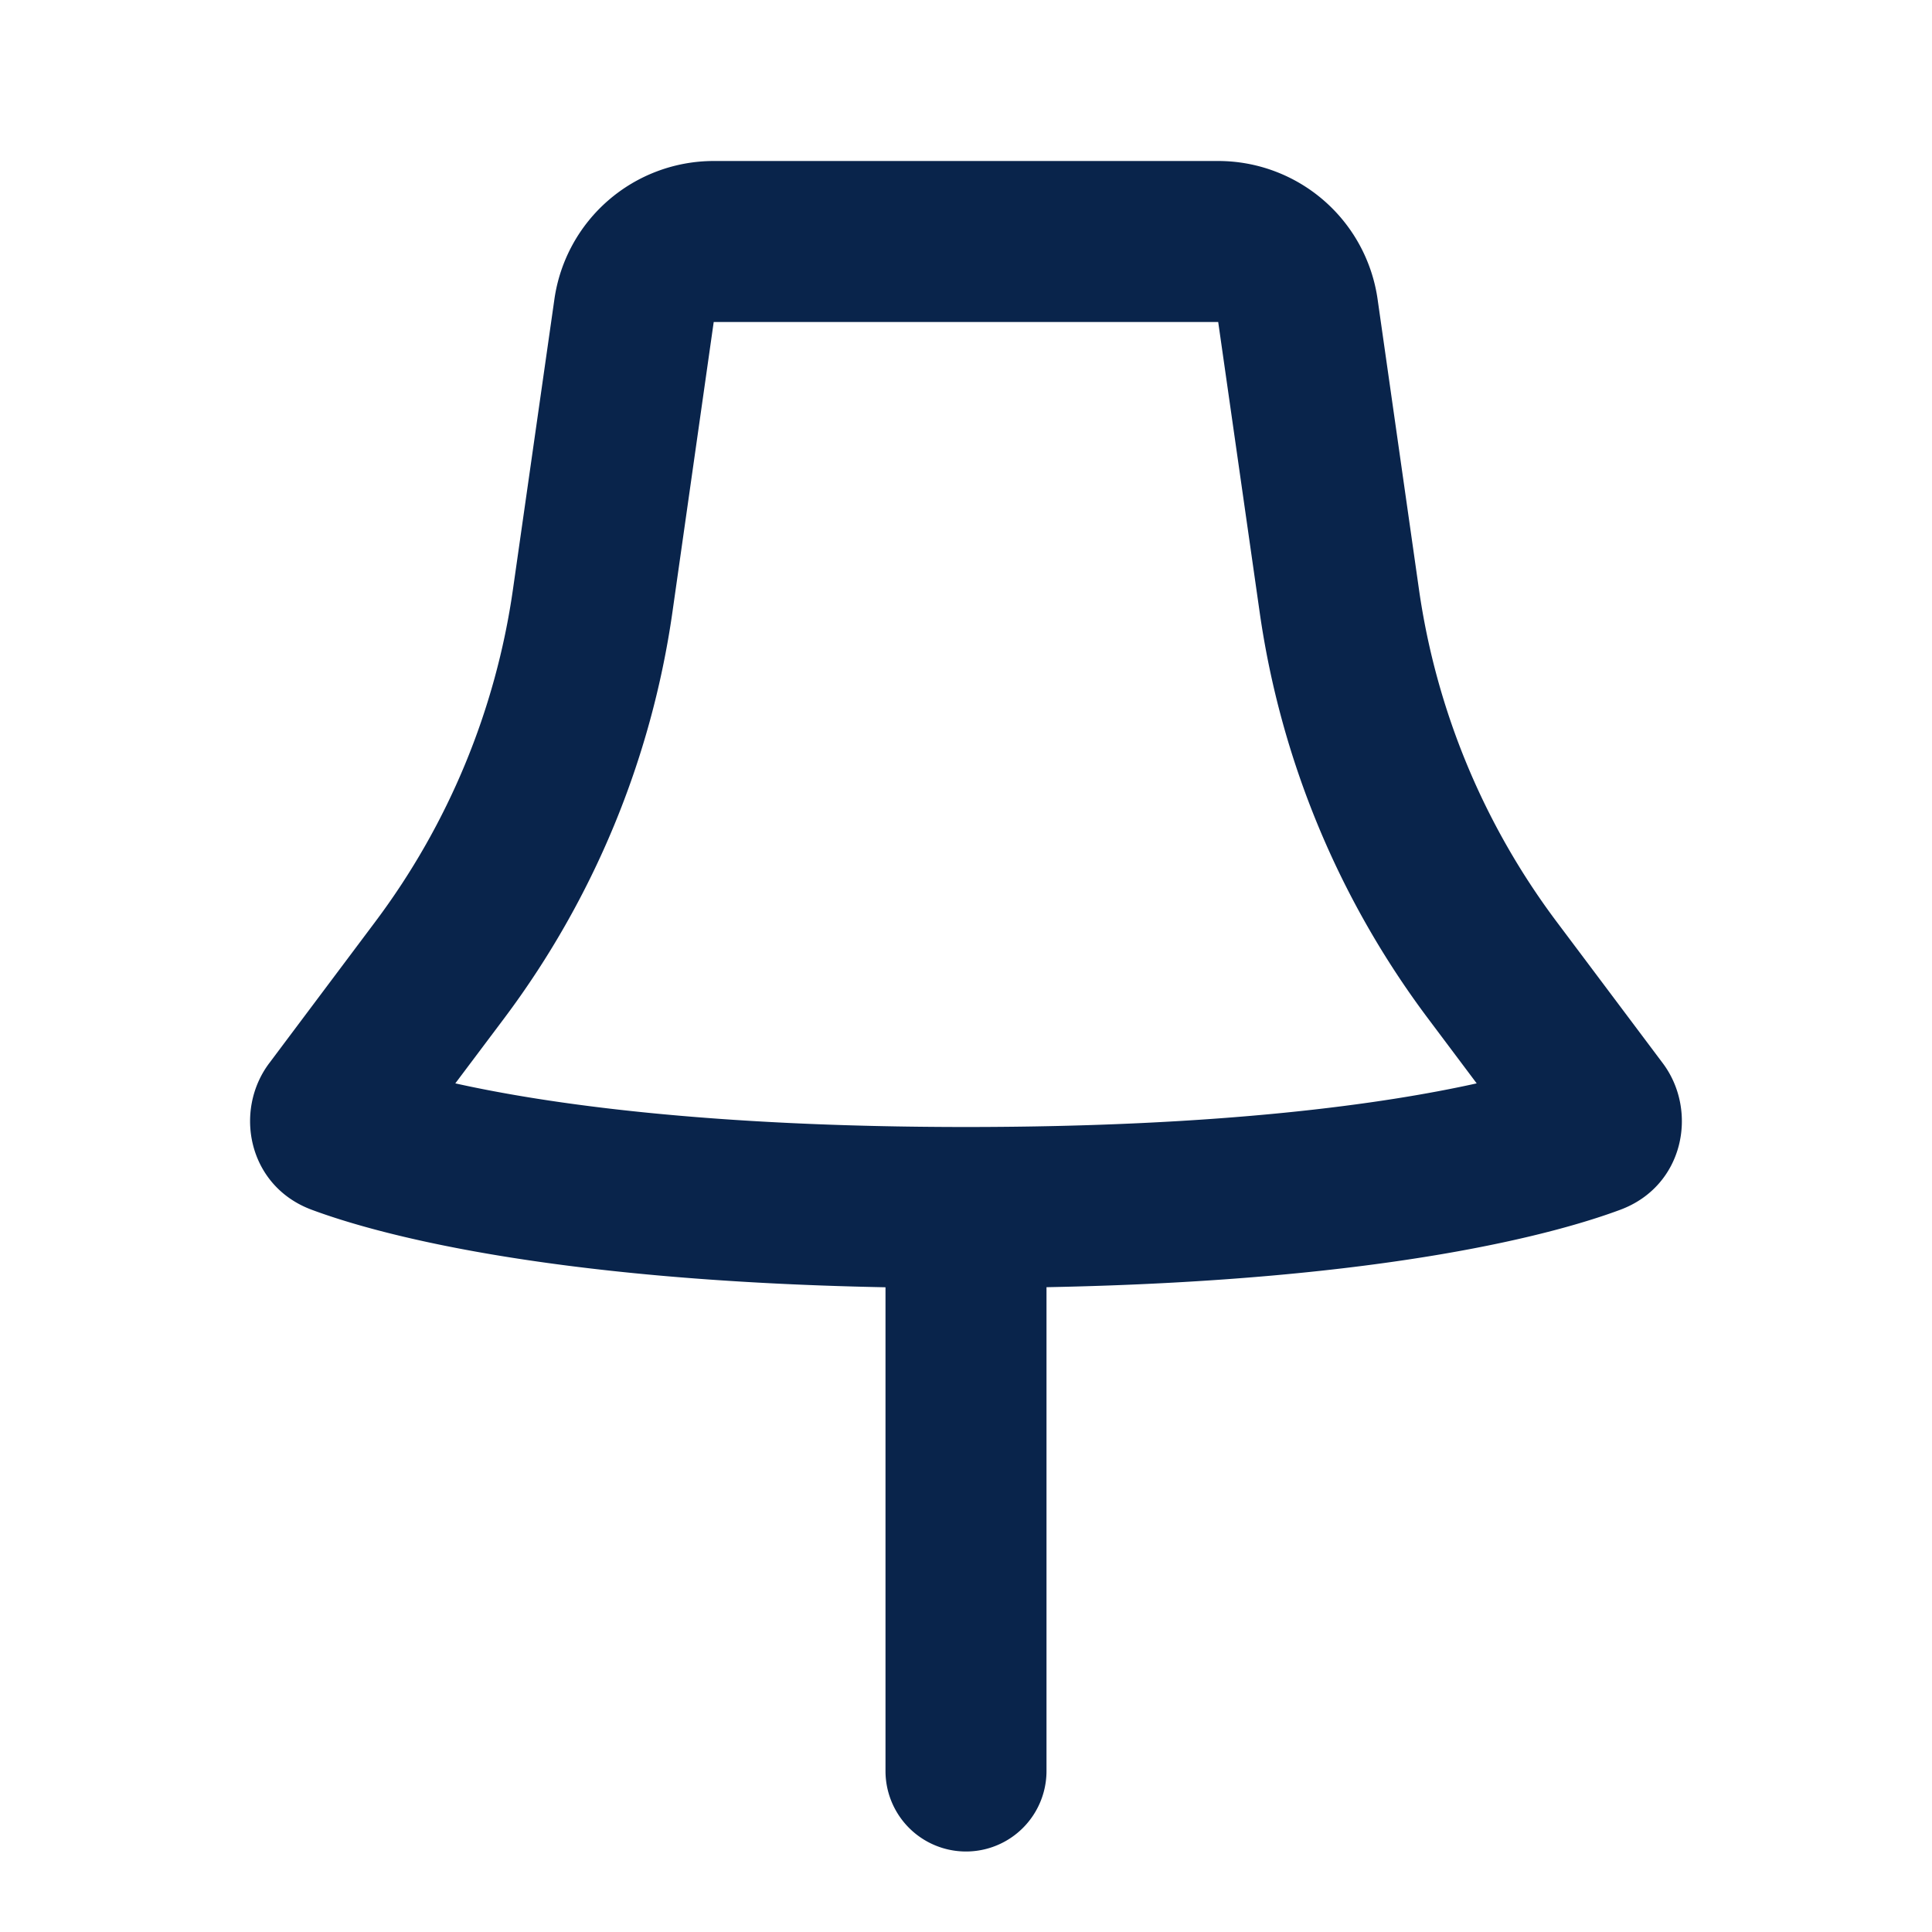 <svg xmlns="http://www.w3.org/2000/svg" width="24" height="24"><g fill="none" fill-rule="evenodd"><path d="M24 0v24H0V0zM12.593 23.258l-.011.002-.071.035-.02.004-.014-.004-.071-.035c-.01-.004-.019-.001-.024.005l-.004.01-.017.428.005.02.01.013.104.074.015.004.012-.004.104-.074.012-.016.004-.017-.017-.427c-.002-.01-.009-.017-.017-.018m.265-.113-.013.002-.185.093-.01.01-.003.011.018.43.005.012.008.007.201.093c.012.004.023 0 .029-.008l.004-.014-.034-.614c-.003-.012-.01-.02-.02-.022m-.715.002a.023.023 0 0 0-.027.006l-.006.014-.034.614c0 .012.007.02.017.024l.015-.002.201-.093.01-.008.004-.011.017-.43-.003-.012-.01-.01z"/><path fill="#09244B" d="M8.867 2a2 2 0 0 0-1.98 1.717l-.515 3.605a9 9 0 0 1-1.71 4.128l-1.318 1.758c-.443.59-.265 1.525.528 1.82.746.278 2.839.88 7.128.963V22a1 1 0 1 0 2 0v-6.01c4.29-.082 6.382-.684 7.128-.962.793-.295.97-1.23.528-1.82l-1.319-1.758a9 9 0 0 1-1.71-4.128l-.514-3.605A2 2 0 0 0 15.133 2zm0 2h6.266l.515 3.605c.261 1.83.98 3.565 2.09 5.045l.606.808C17.209 13.71 15.204 14 12 14s-5.21-.29-6.344-.542l.607-.808a11 11 0 0 0 2.09-5.045L8.866 4Z"/></g></svg>